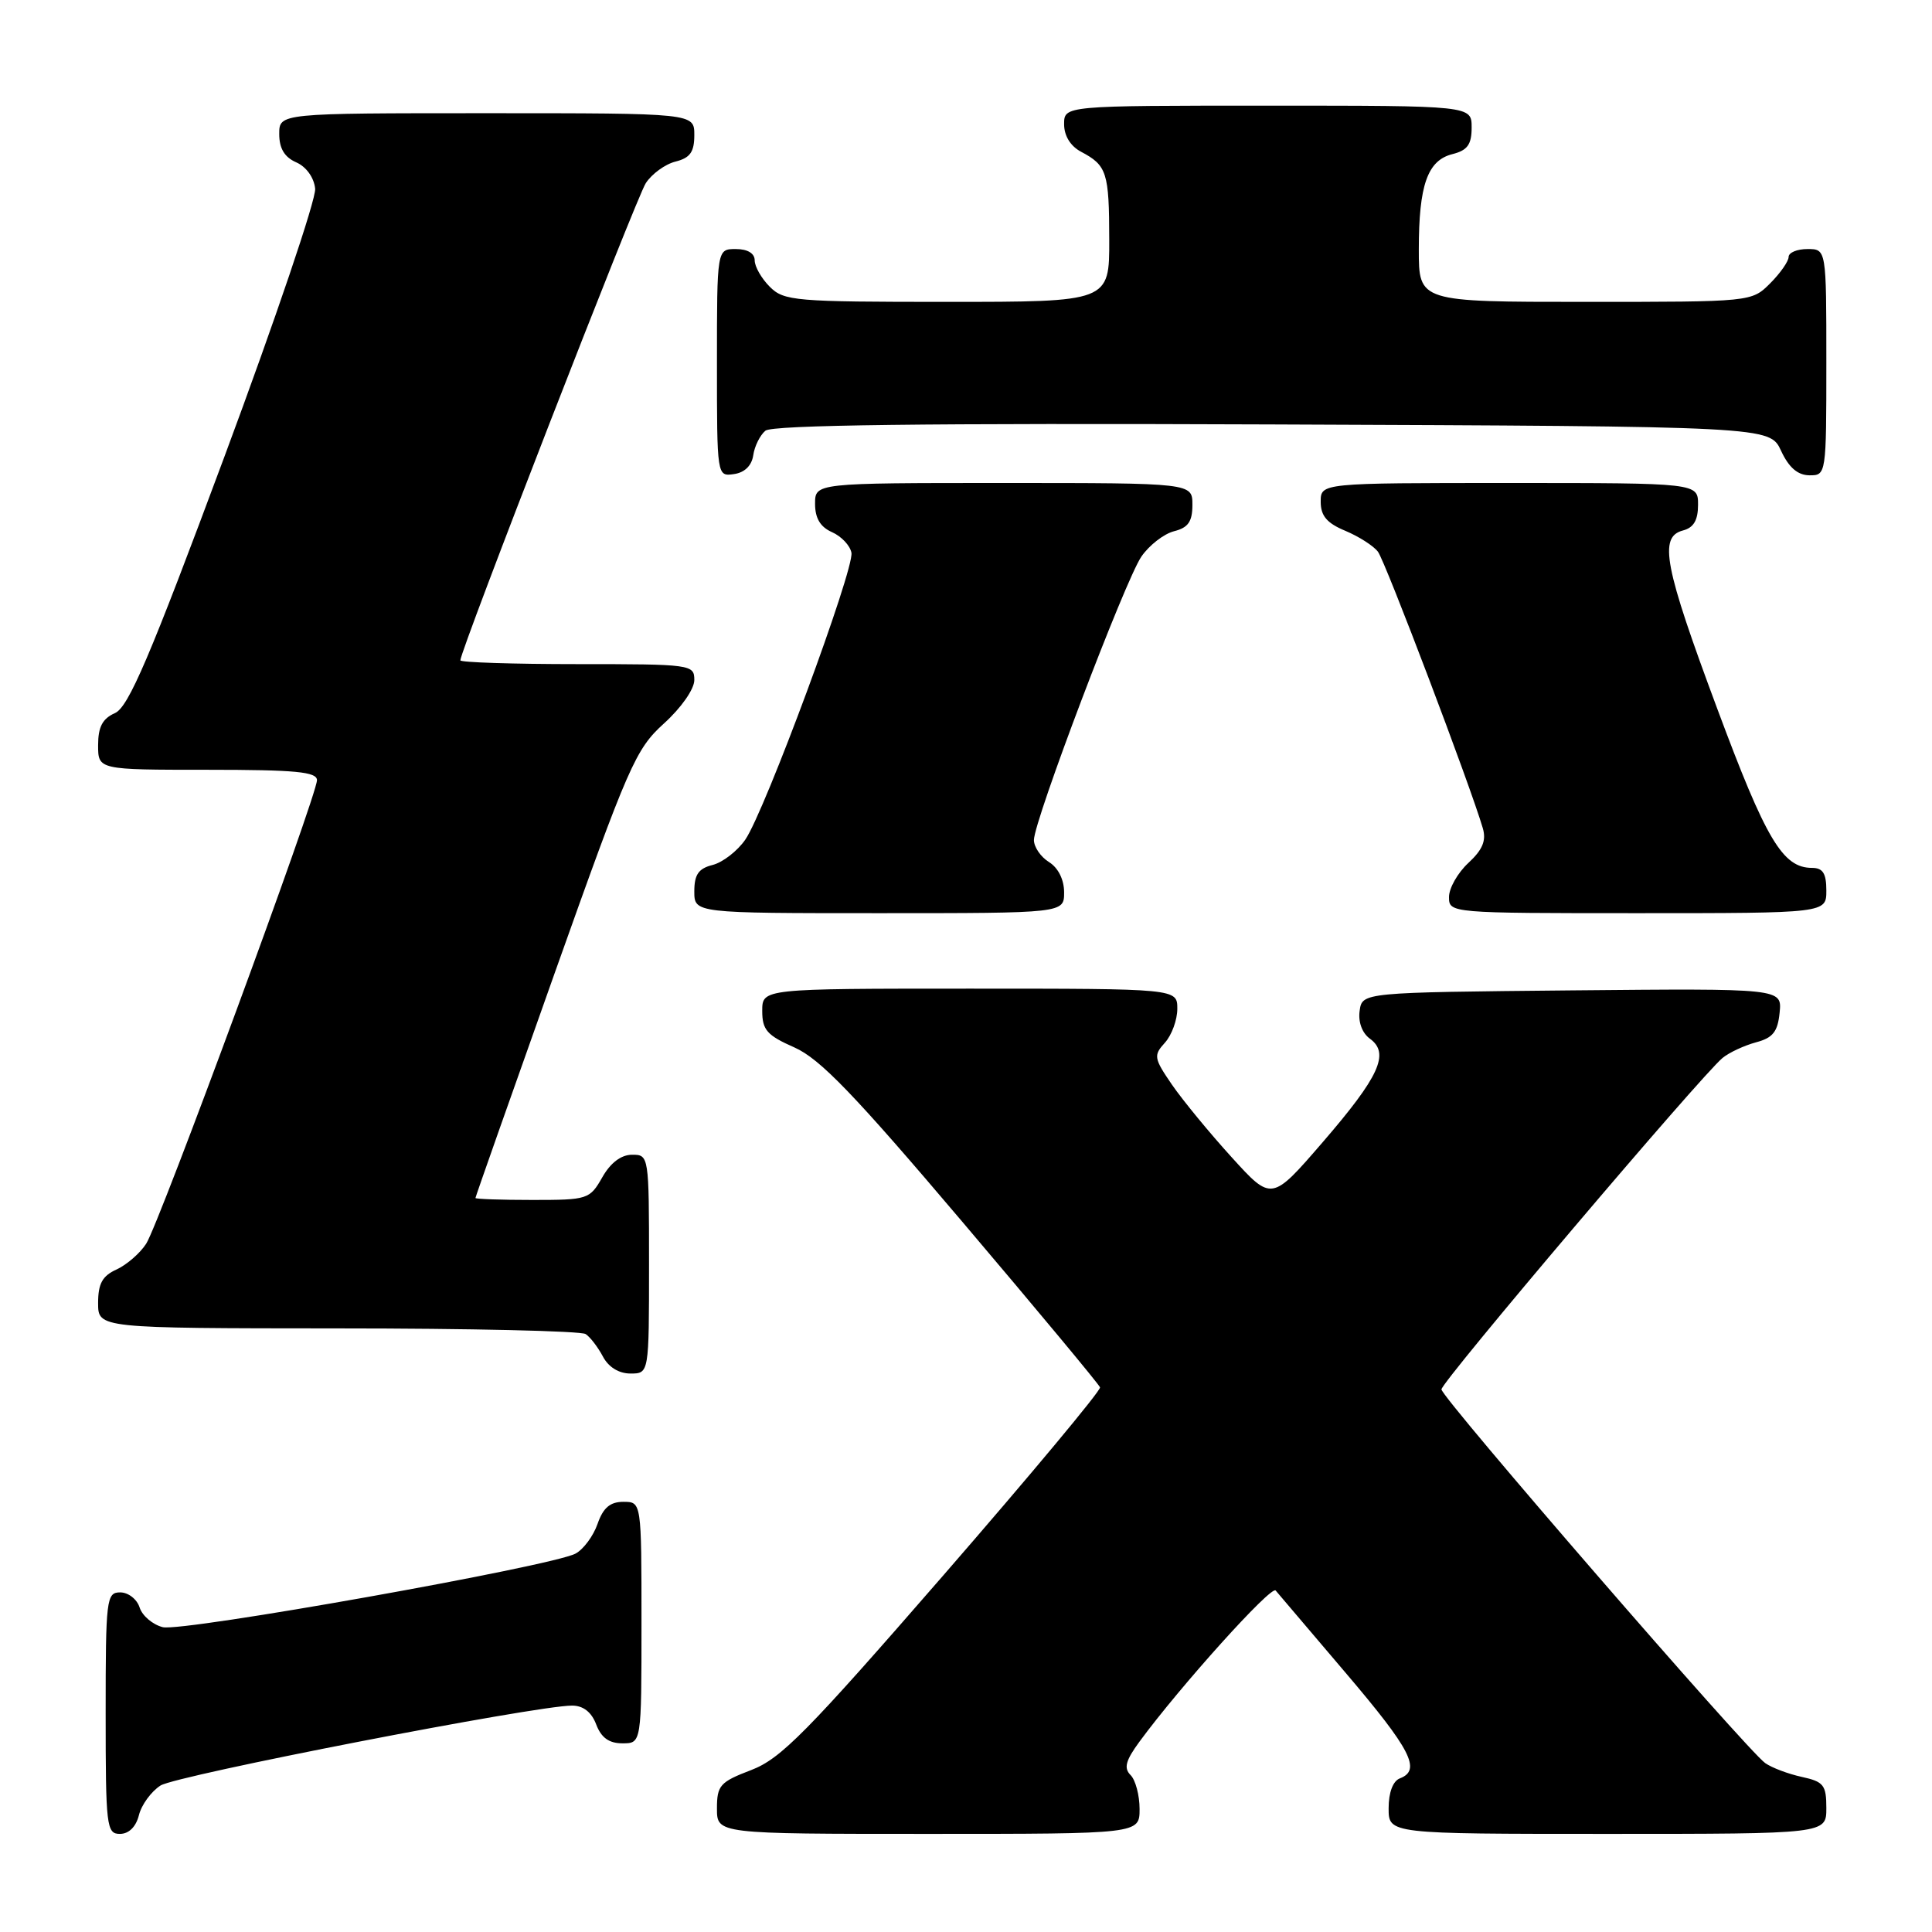 <?xml version="1.0" encoding="UTF-8" standalone="no"?>
<!DOCTYPE svg PUBLIC "-//W3C//DTD SVG 1.1//EN" "http://www.w3.org/Graphics/SVG/1.1/DTD/svg11.dtd" >
<svg xmlns="http://www.w3.org/2000/svg" xmlns:xlink="http://www.w3.org/1999/xlink" version="1.1" viewBox="0 0 256 256">
 <g >
 <path fill="currentColor"
d=" M 18.41 240.51 C 18.75 239.14 20.04 237.38 21.27 236.59 C 23.37 235.25 70.97 226.00 75.80 226.00 C 77.28 226.00 78.38 226.86 79.00 228.50 C 79.67 230.26 80.70 231.00 82.48 231.00 C 85.00 231.00 85.00 231.00 85.00 215.00 C 85.00 199.00 85.00 199.00 82.60 199.00 C 80.84 199.00 79.92 199.79 79.18 201.92 C 78.62 203.53 77.31 205.30 76.26 205.86 C 73.12 207.54 24.18 216.26 21.57 215.61 C 20.23 215.27 18.85 214.10 18.50 213.00 C 18.15 211.90 17.00 211.00 15.93 211.00 C 14.10 211.00 14.00 211.85 14.00 227.00 C 14.00 242.03 14.11 243.00 15.89 243.00 C 17.07 243.00 18.02 242.07 18.41 240.51 Z  M 151.00 239.70 C 151.00 237.89 150.46 235.86 149.81 235.21 C 148.88 234.28 149.15 233.28 151.00 230.76 C 156.38 223.44 168.44 210.05 169.03 210.75 C 169.38 211.16 173.57 216.08 178.33 221.69 C 186.96 231.83 188.36 234.54 185.50 235.64 C 184.57 235.99 184.00 237.51 184.00 239.61 C 184.00 243.00 184.00 243.00 213.00 243.00 C 242.00 243.00 242.00 243.00 242.00 239.58 C 242.00 236.53 241.65 236.08 238.75 235.45 C 236.96 235.06 234.78 234.24 233.90 233.62 C 231.49 231.92 191.00 185.19 191.00 184.10 C 191.00 183.09 225.50 142.42 228.25 140.18 C 229.14 139.45 231.14 138.53 232.69 138.11 C 234.92 137.52 235.56 136.71 235.81 134.17 C 236.13 130.97 236.13 130.97 208.31 131.23 C 180.50 131.50 180.50 131.50 180.16 133.94 C 179.95 135.42 180.49 136.89 181.53 137.64 C 184.18 139.58 182.78 142.64 175.27 151.34 C 168.50 159.18 168.50 159.18 163.20 153.34 C 160.28 150.13 156.73 145.81 155.30 143.74 C 152.89 140.22 152.82 139.85 154.36 138.16 C 155.26 137.16 156.00 135.14 156.00 133.67 C 156.00 131.00 156.00 131.00 128.50 131.00 C 101.00 131.00 101.00 131.00 101.00 133.95 C 101.00 136.47 101.63 137.19 105.26 138.79 C 108.66 140.30 113.15 144.96 127.51 161.89 C 137.41 173.56 145.62 183.43 145.76 183.83 C 145.90 184.23 136.58 195.41 125.05 208.68 C 106.91 229.55 103.47 233.04 99.54 234.54 C 95.40 236.12 95.00 236.57 95.00 239.64 C 95.00 243.00 95.00 243.00 123.00 243.00 C 151.00 243.00 151.00 243.00 151.00 239.70 Z  M 86.00 167.50 C 86.00 153.13 85.98 153.00 83.75 153.01 C 82.30 153.01 80.89 154.08 79.80 156.01 C 78.14 158.92 77.88 159.00 70.55 159.00 C 66.40 159.00 63.00 158.88 63.00 158.74 C 63.00 158.59 67.72 145.20 73.48 128.99 C 83.32 101.32 84.21 99.28 87.98 95.86 C 90.26 93.80 92.00 91.31 92.00 90.11 C 92.00 88.05 91.61 88.00 76.50 88.00 C 67.97 88.00 61.00 87.77 61.00 87.50 C 61.00 86.18 84.30 26.22 85.57 24.27 C 86.37 23.04 88.14 21.75 89.51 21.41 C 91.45 20.92 92.00 20.14 92.00 17.89 C 92.00 15.00 92.00 15.00 64.50 15.00 C 37.00 15.00 37.00 15.00 37.00 17.76 C 37.00 19.67 37.70 20.83 39.25 21.51 C 40.58 22.09 41.61 23.53 41.76 25.00 C 41.90 26.38 36.49 42.35 29.74 60.50 C 19.83 87.14 17.03 93.69 15.23 94.49 C 13.58 95.22 13.00 96.32 13.00 98.74 C 13.00 102.00 13.00 102.00 27.50 102.00 C 39.18 102.00 42.00 102.27 42.00 103.38 C 42.00 105.41 21.12 162.09 19.37 164.80 C 18.56 166.06 16.79 167.59 15.45 168.21 C 13.56 169.06 13.00 170.09 13.00 172.66 C 13.00 176.00 13.00 176.00 44.75 176.02 C 62.21 176.02 77.00 176.36 77.60 176.77 C 78.21 177.17 79.23 178.51 79.89 179.75 C 80.63 181.15 82.00 182.00 83.54 182.00 C 86.00 182.00 86.00 182.00 86.00 167.50 Z  M 141.00 118.24 C 141.00 116.56 140.22 114.99 139.00 114.23 C 137.90 113.55 137.00 112.23 137.00 111.31 C 137.00 108.75 149.09 76.88 151.24 73.75 C 152.28 72.24 154.23 70.73 155.57 70.39 C 157.44 69.92 158.00 69.12 158.00 66.89 C 158.00 64.00 158.00 64.00 133.00 64.00 C 108.00 64.00 108.00 64.00 108.00 66.76 C 108.00 68.67 108.70 69.83 110.24 70.51 C 111.48 71.06 112.64 72.28 112.82 73.24 C 113.22 75.40 101.36 107.47 98.76 111.25 C 97.72 112.76 95.77 114.27 94.43 114.61 C 92.56 115.08 92.00 115.88 92.00 118.11 C 92.00 121.00 92.00 121.00 116.50 121.00 C 141.00 121.00 141.00 121.00 141.00 118.24 Z  M 242.00 118.00 C 242.00 115.73 241.54 115.00 240.11 115.00 C 236.22 115.00 234.02 111.31 227.55 93.92 C 220.51 75.03 219.76 71.14 223.00 70.29 C 224.42 69.92 225.00 68.93 225.00 66.88 C 225.00 64.00 225.00 64.00 200.00 64.00 C 175.00 64.00 175.00 64.00 175.00 66.49 C 175.00 68.35 175.82 69.32 178.25 70.33 C 180.04 71.08 181.99 72.32 182.58 73.10 C 183.55 74.35 194.86 104.19 196.48 109.74 C 196.96 111.39 196.45 112.60 194.56 114.35 C 193.15 115.66 192.00 117.69 192.00 118.86 C 192.00 120.99 192.14 121.00 217.00 121.00 C 242.00 121.00 242.00 121.00 242.00 118.00 Z  M 99.81 60.32 C 99.98 59.13 100.71 57.66 101.42 57.07 C 102.33 56.31 122.55 56.06 168.61 56.24 C 234.50 56.50 234.50 56.50 236.00 59.73 C 237.03 61.95 238.20 62.96 239.75 62.98 C 241.98 63.00 242.00 62.90 242.00 48.00 C 242.00 33.00 242.00 33.00 239.50 33.00 C 238.12 33.00 237.00 33.47 237.00 34.05 C 237.00 34.62 235.90 36.20 234.55 37.55 C 232.09 40.00 232.09 40.00 210.05 40.00 C 188.00 40.00 188.00 40.00 188.00 33.07 C 188.00 24.52 189.15 21.25 192.46 20.42 C 194.45 19.92 195.00 19.15 195.00 16.89 C 195.00 14.00 195.00 14.00 168.00 14.00 C 141.00 14.00 141.00 14.00 141.00 16.46 C 141.00 18.00 141.85 19.37 143.25 20.11 C 146.67 21.92 146.97 22.85 146.98 31.75 C 147.00 40.00 147.00 40.00 125.50 40.00 C 105.33 40.00 103.88 39.88 102.00 38.00 C 100.90 36.90 100.00 35.33 100.00 34.50 C 100.00 33.57 99.06 33.00 97.50 33.00 C 95.00 33.00 95.00 33.00 95.00 48.07 C 95.00 63.13 95.00 63.14 97.25 62.82 C 98.67 62.62 99.61 61.70 99.81 60.32 Z "/>
</g>
</svg>